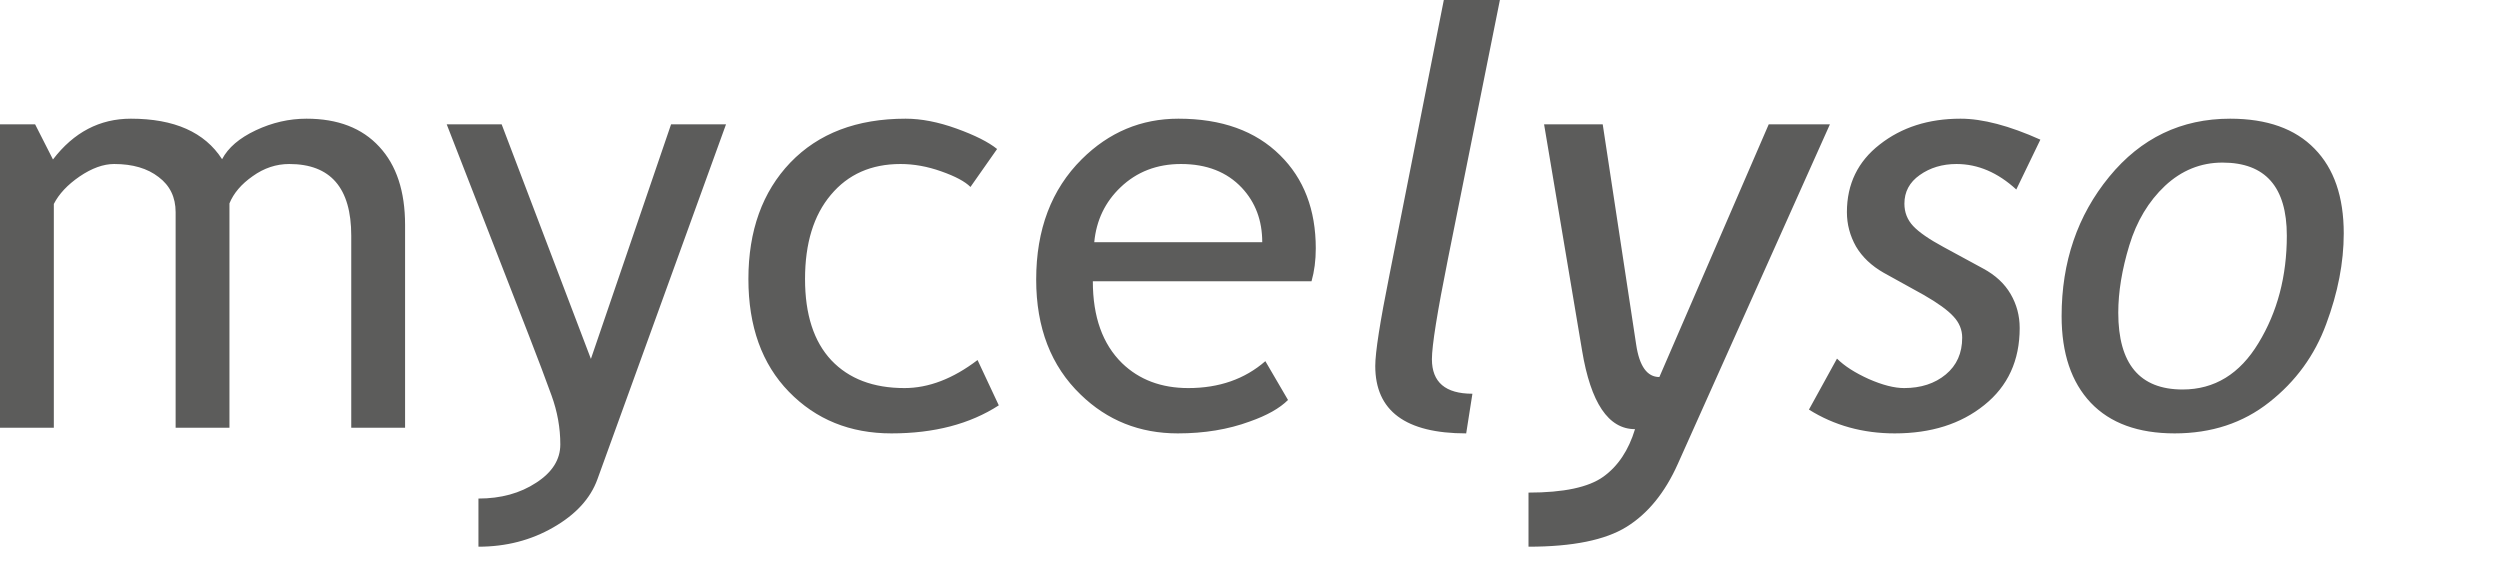 <?xml version="1.0" encoding="UTF-8" standalone="no"?>
<svg xmlns="http://www.w3.org/2000/svg" version="1.1" width="85.514mm" height="19.947mm">
  <path
     d="M 186.658 0 L 179.627 35.559 C 178.406 41.638 177.795 45.557 177.795 47.314 C 177.795 53.125 181.714 56.029 189.551 56.029 L 190.355 50.902 C 186.864 50.902 185.119 49.414 185.119 46.436 C 185.119 44.678 185.815 40.332 187.207 33.398 L 193.908 0 L 186.658 0 z M 16.92 15.344 C 12.892 15.344 9.533 17.102 6.848 20.617 L 4.541 16.076 L 0 16.076 L 0 55.297 L 6.959 55.297 L 6.959 26.367 C 7.618 25.073 8.729 23.889 10.291 22.814 C 11.878 21.74 13.366 21.203 14.758 21.203 C 17.15 21.203 19.067 21.766 20.508 22.889 C 21.973 23.987 22.705 25.501 22.705 27.43 L 22.705 55.297 L 29.664 55.297 L 29.664 26.295 C 30.201 24.977 31.201 23.803 32.666 22.777 C 34.131 21.728 35.706 21.203 37.391 21.203 C 42.737 21.203 45.41 24.292 45.41 30.469 L 45.41 55.297 L 52.369 55.297 L 52.369 29.076 C 52.369 24.73 51.257 21.363 49.035 18.971 C 46.813 16.554 43.678 15.344 39.625 15.344 C 37.379 15.344 35.192 15.845 33.068 16.846 C 30.944 17.847 29.492 19.093 28.711 20.582 C 26.465 17.091 22.535 15.344 16.92 15.344 z M 117.078 15.344 C 110.779 15.344 105.812 17.235 102.174 21.02 C 98.561 24.804 96.754 29.822 96.754 36.072 C 96.754 42.2 98.499 47.058 101.99 50.646 C 105.481 54.235 109.899 56.029 115.246 56.029 C 120.764 56.029 125.39 54.821 129.125 52.404 L 126.379 46.545 C 123.205 48.962 120.057 50.17 116.932 50.17 C 112.903 50.17 109.753 48.975 107.482 46.582 C 105.212 44.165 104.076 40.662 104.076 36.072 C 104.076 31.458 105.188 27.832 107.41 25.195 C 109.632 22.534 112.634 21.203 116.418 21.203 C 118.151 21.203 119.909 21.521 121.691 22.156 C 123.498 22.791 124.755 23.462 125.463 24.17 L 128.906 19.264 C 127.783 18.36 126.038 17.481 123.67 16.627 C 121.302 15.772 119.104 15.344 117.078 15.344 z M 152.344 15.344 C 147.534 15.344 143.371 17.091 139.855 20.582 C 135.925 24.488 133.959 29.675 133.959 36.145 C 133.959 42.37 135.876 47.327 139.709 51.014 C 143.151 54.358 147.338 56.029 152.27 56.029 C 155.688 56.029 158.789 55.518 161.572 54.492 C 163.794 53.711 165.441 52.783 166.516 51.709 L 163.586 46.691 C 160.925 49.011 157.604 50.17 153.625 50.17 C 150.134 50.17 147.278 49.096 145.057 46.947 C 142.542 44.481 141.283 40.955 141.283 36.365 L 169.555 36.365 C 169.921 35.071 170.105 33.655 170.105 32.117 C 170.105 27.112 168.566 23.096 165.49 20.068 C 162.316 16.919 157.935 15.344 152.344 15.344 z M 253.455 15.344 C 249.329 15.344 245.85 16.454 243.018 18.676 C 240.186 20.873 238.77 23.792 238.77 27.43 C 238.77 28.992 239.16 30.468 239.941 31.859 C 240.747 33.227 241.942 34.362 243.529 35.266 L 248.693 38.123 C 250.524 39.173 251.807 40.101 252.539 40.906 C 253.296 41.712 253.674 42.627 253.674 43.652 C 253.674 45.654 252.967 47.24 251.551 48.412 C 250.135 49.584 248.339 50.17 246.166 50.17 C 244.896 50.17 243.372 49.779 241.59 48.998 C 239.808 48.192 238.44 47.313 237.488 46.361 L 233.861 52.953 C 237.133 55.004 240.833 56.029 244.959 56.029 C 249.646 56.029 253.504 54.809 256.531 52.367 C 259.583 49.926 261.107 46.605 261.107 42.406 C 261.107 40.819 260.717 39.356 259.936 38.014 C 259.154 36.671 257.972 35.571 256.385 34.717 L 251.258 31.934 C 249.402 30.933 248.095 30.028 247.338 29.223 C 246.581 28.417 246.203 27.453 246.203 26.33 C 246.203 24.792 246.863 23.561 248.182 22.633 C 249.524 21.681 251.11 21.203 252.941 21.203 C 255.7 21.203 258.275 22.303 260.668 24.5 L 263.781 18.055 C 259.753 16.248 256.312 15.344 253.455 15.344 z M 288.318 15.344 C 281.995 15.344 276.781 17.847 272.68 22.852 C 268.578 27.856 266.527 33.862 266.527 40.869 C 266.527 45.679 267.786 49.413 270.301 52.074 C 272.815 54.711 276.429 56.029 281.141 56.029 C 285.901 56.029 289.978 54.687 293.371 52.002 C 296.789 49.316 299.243 45.947 300.732 41.895 C 302.246 37.842 303.002 33.936 303.002 30.176 C 303.002 25.439 301.745 21.79 299.23 19.227 C 296.716 16.639 293.079 15.344 288.318 15.344 z M 57.752 16.076 L 68.371 43.359 C 69.567 46.436 70.544 49.023 71.301 51.123 C 72.058 53.198 72.438 55.311 72.438 57.459 C 72.438 59.412 71.399 61.06 69.324 62.402 C 67.249 63.77 64.759 64.453 61.854 64.453 L 61.854 70.678 C 65.418 70.678 68.641 69.848 71.521 68.188 C 74.427 66.527 76.331 64.453 77.234 61.963 L 93.859 16.076 L 86.756 16.076 L 76.393 46.398 L 64.855 16.076 L 57.752 16.076 z M 199.621 16.076 L 204.529 45.301 C 205.652 52.088 207.935 55.48 211.377 55.48 C 210.547 58.215 209.18 60.266 207.275 61.633 C 205.371 63 202.148 63.684 197.607 63.684 L 197.607 70.678 C 203.296 70.678 207.519 69.824 210.277 68.115 C 213.036 66.406 215.246 63.695 216.906 59.984 L 236.572 16.076 L 228.662 16.076 L 214.525 48.742 C 212.938 48.742 211.938 47.339 211.523 44.531 L 207.201 16.076 L 199.621 16.076 z M 287.328 21.02 C 292.87 21.02 295.643 24.17 295.643 30.469 C 295.643 35.718 294.422 40.344 291.98 44.348 C 289.563 48.352 286.292 50.354 282.166 50.354 C 276.624 50.354 273.852 47.046 273.852 40.43 C 273.852 37.744 274.329 34.838 275.281 31.713 C 276.233 28.588 277.771 26.025 279.895 24.023 C 282.043 22.021 284.521 21.02 287.328 21.02 z M 152.674 21.203 C 155.994 21.203 158.618 22.229 160.547 24.279 C 162.305 26.159 163.184 28.503 163.184 31.311 L 141.467 31.311 C 141.735 28.479 142.871 26.111 144.873 24.207 C 146.973 22.205 149.573 21.203 152.674 21.203 z "
     style="fill:#5c5c5b;stroke:none;" />
</svg>
